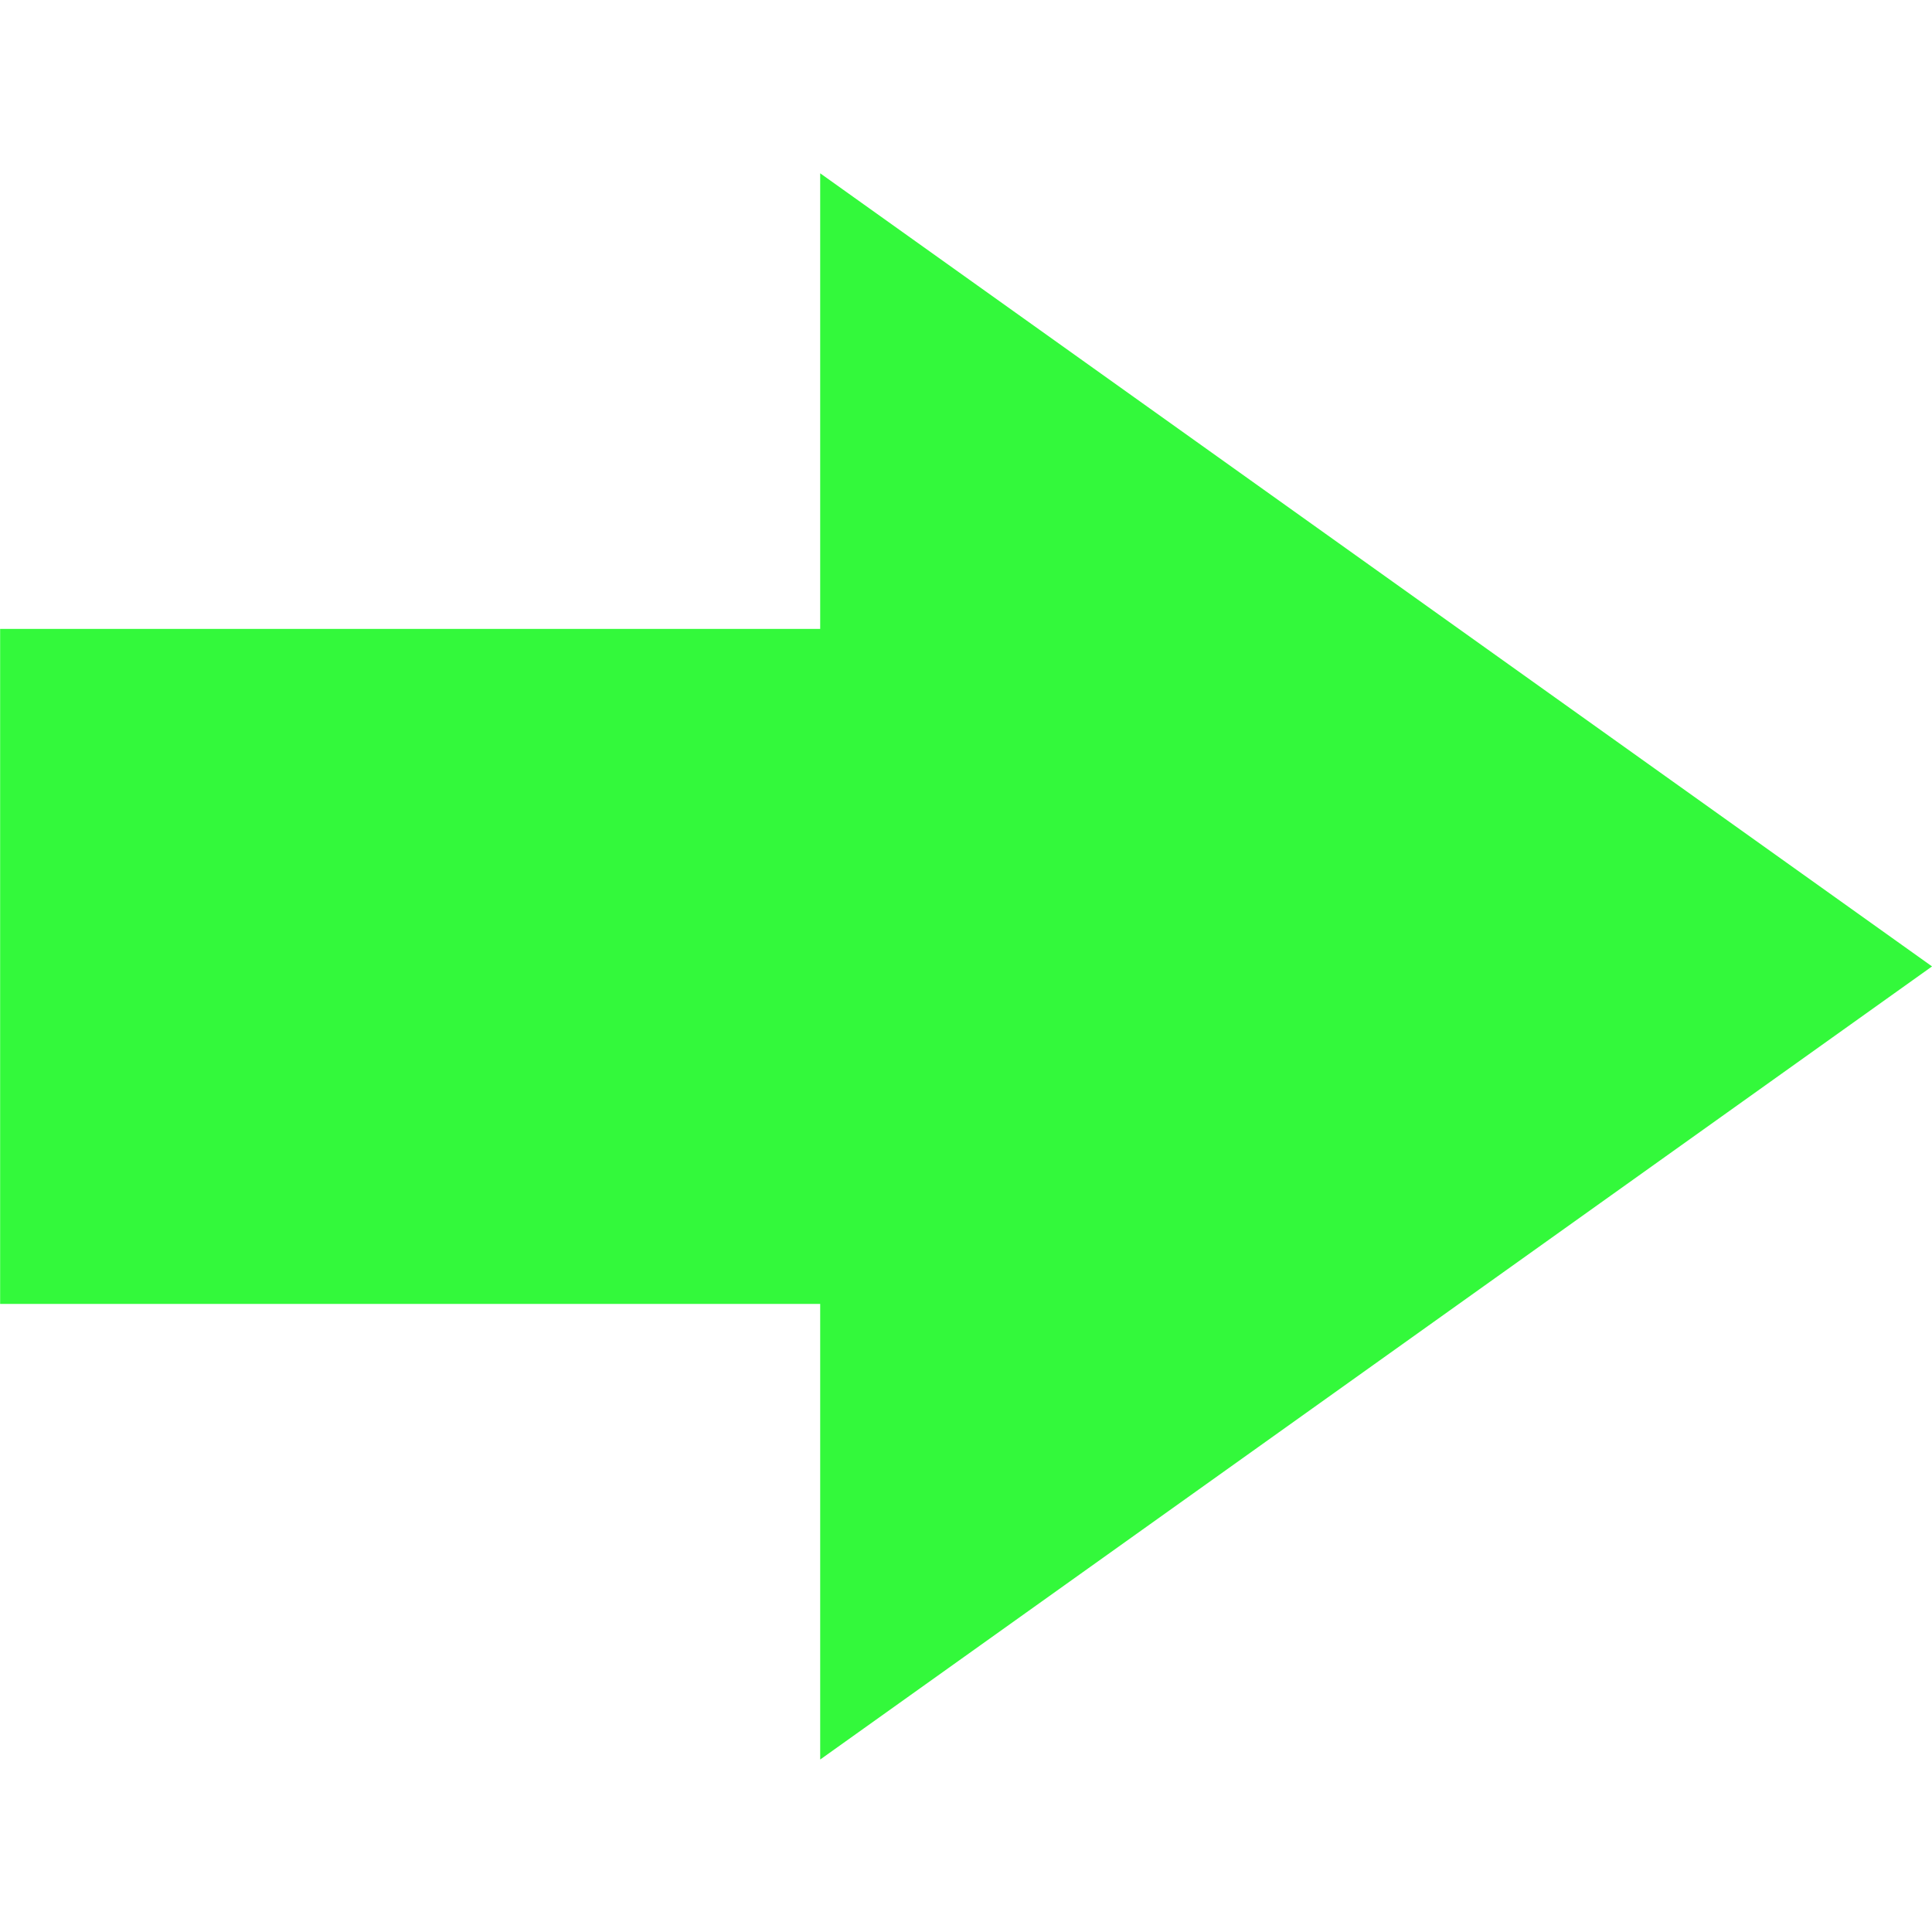 <svg viewBox="0 0 200 200" xmlns="http://www.w3.org/2000/svg" xml:space="preserve" style="fill-rule:evenodd;clip-rule:evenodd;stroke-linejoin:round;stroke-miterlimit:2"><path d="M89 117.143V82.857H59.286V59.714L19 100l40.286 40.286v-23.143H89" style="fill:#33f93b;fill-rule:nonzero" transform="matrix(-2.857 0 0 2.038 254.286 -103.757)"/></svg>